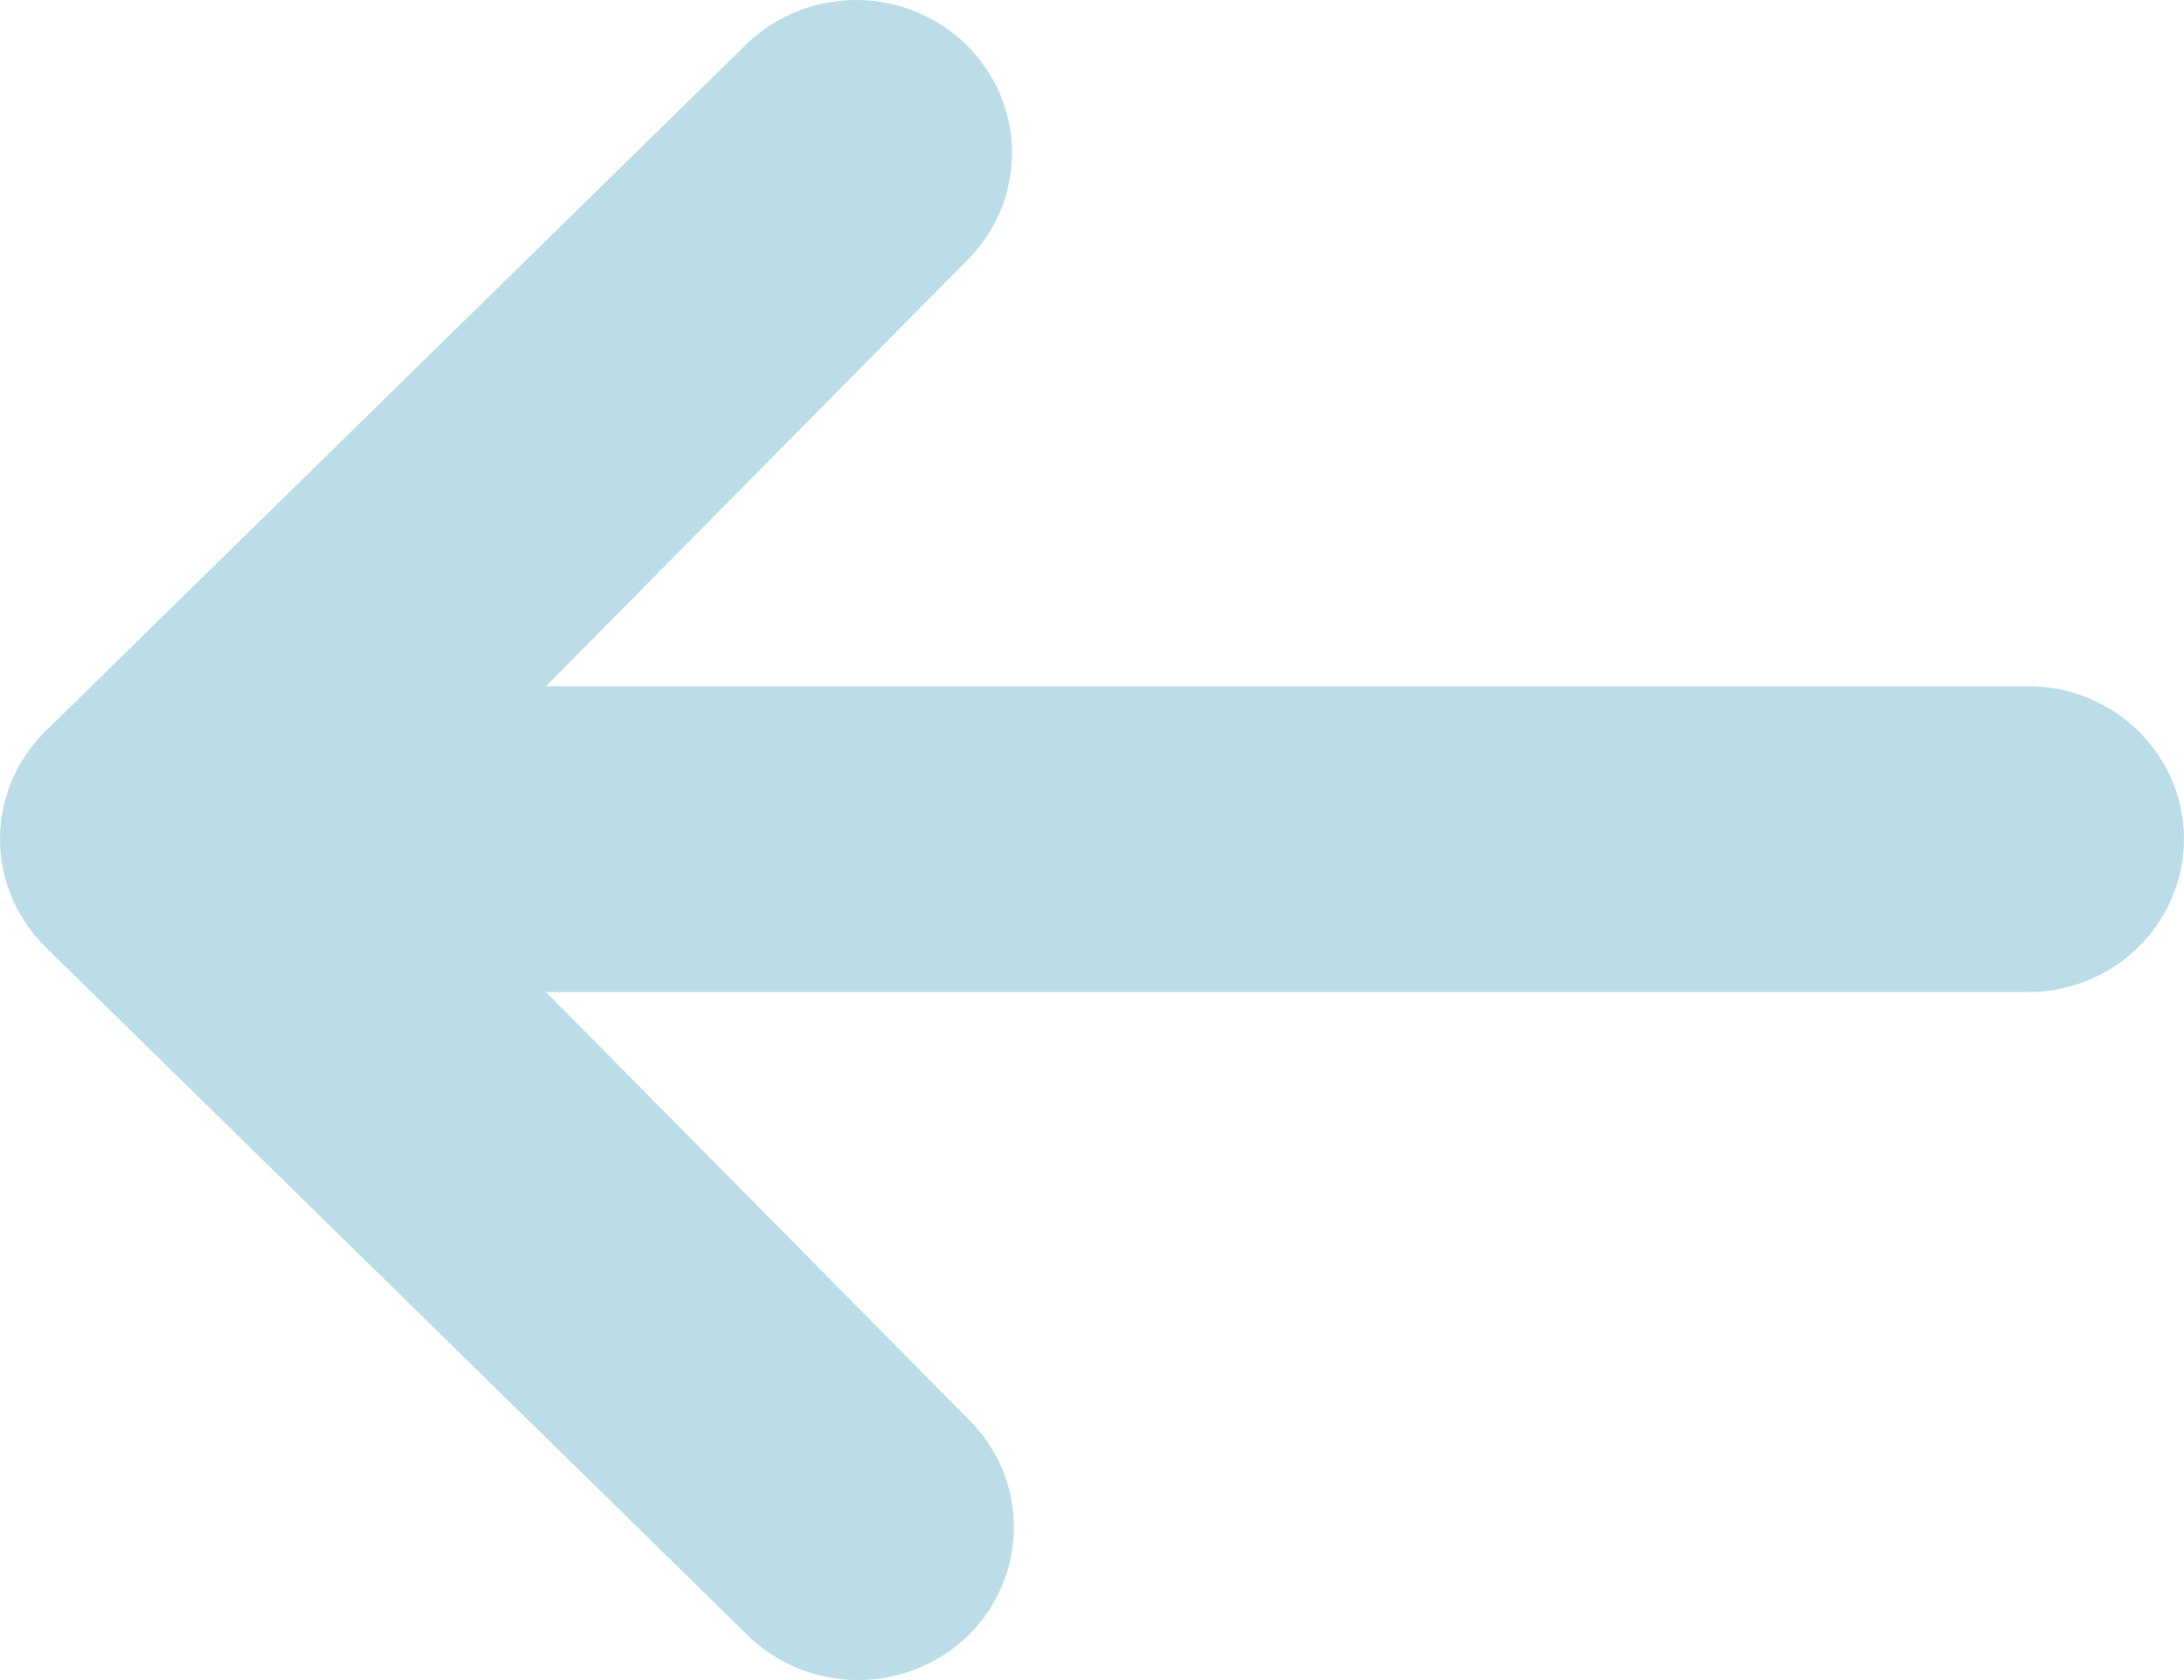 <svg width="13" height="10" viewBox="0 0 13 10" fill="none" xmlns="http://www.w3.org/2000/svg">
<path d="M5.764 9.734C5.589 9.904 5.353 10 5.107 10C4.861 10 4.625 9.904 4.451 9.734L0.272 5.638C0.098 5.467 5.37178e-07 5.236 5.1608e-07 4.995C4.94982e-07 4.753 0.098 4.522 0.272 4.351L4.451 0.255C4.626 0.09 4.86 -0.002 5.104 3.40689e-05C5.347 0.002 5.58 0.098 5.752 0.267C5.924 0.435 6.022 0.664 6.024 0.902C6.026 1.141 5.933 1.371 5.764 1.542L3.25 4.084L12.071 4.084C12.318 4.084 12.554 4.18 12.728 4.351C12.902 4.522 13 4.753 13 4.995C13 5.236 12.902 5.467 12.728 5.638C12.554 5.809 12.318 5.905 12.071 5.905L3.25 5.905L5.764 8.447C5.938 8.617 6.035 8.849 6.035 9.09C6.035 9.331 5.938 9.563 5.764 9.734Z" fill="#BADDE8"/>
</svg>
